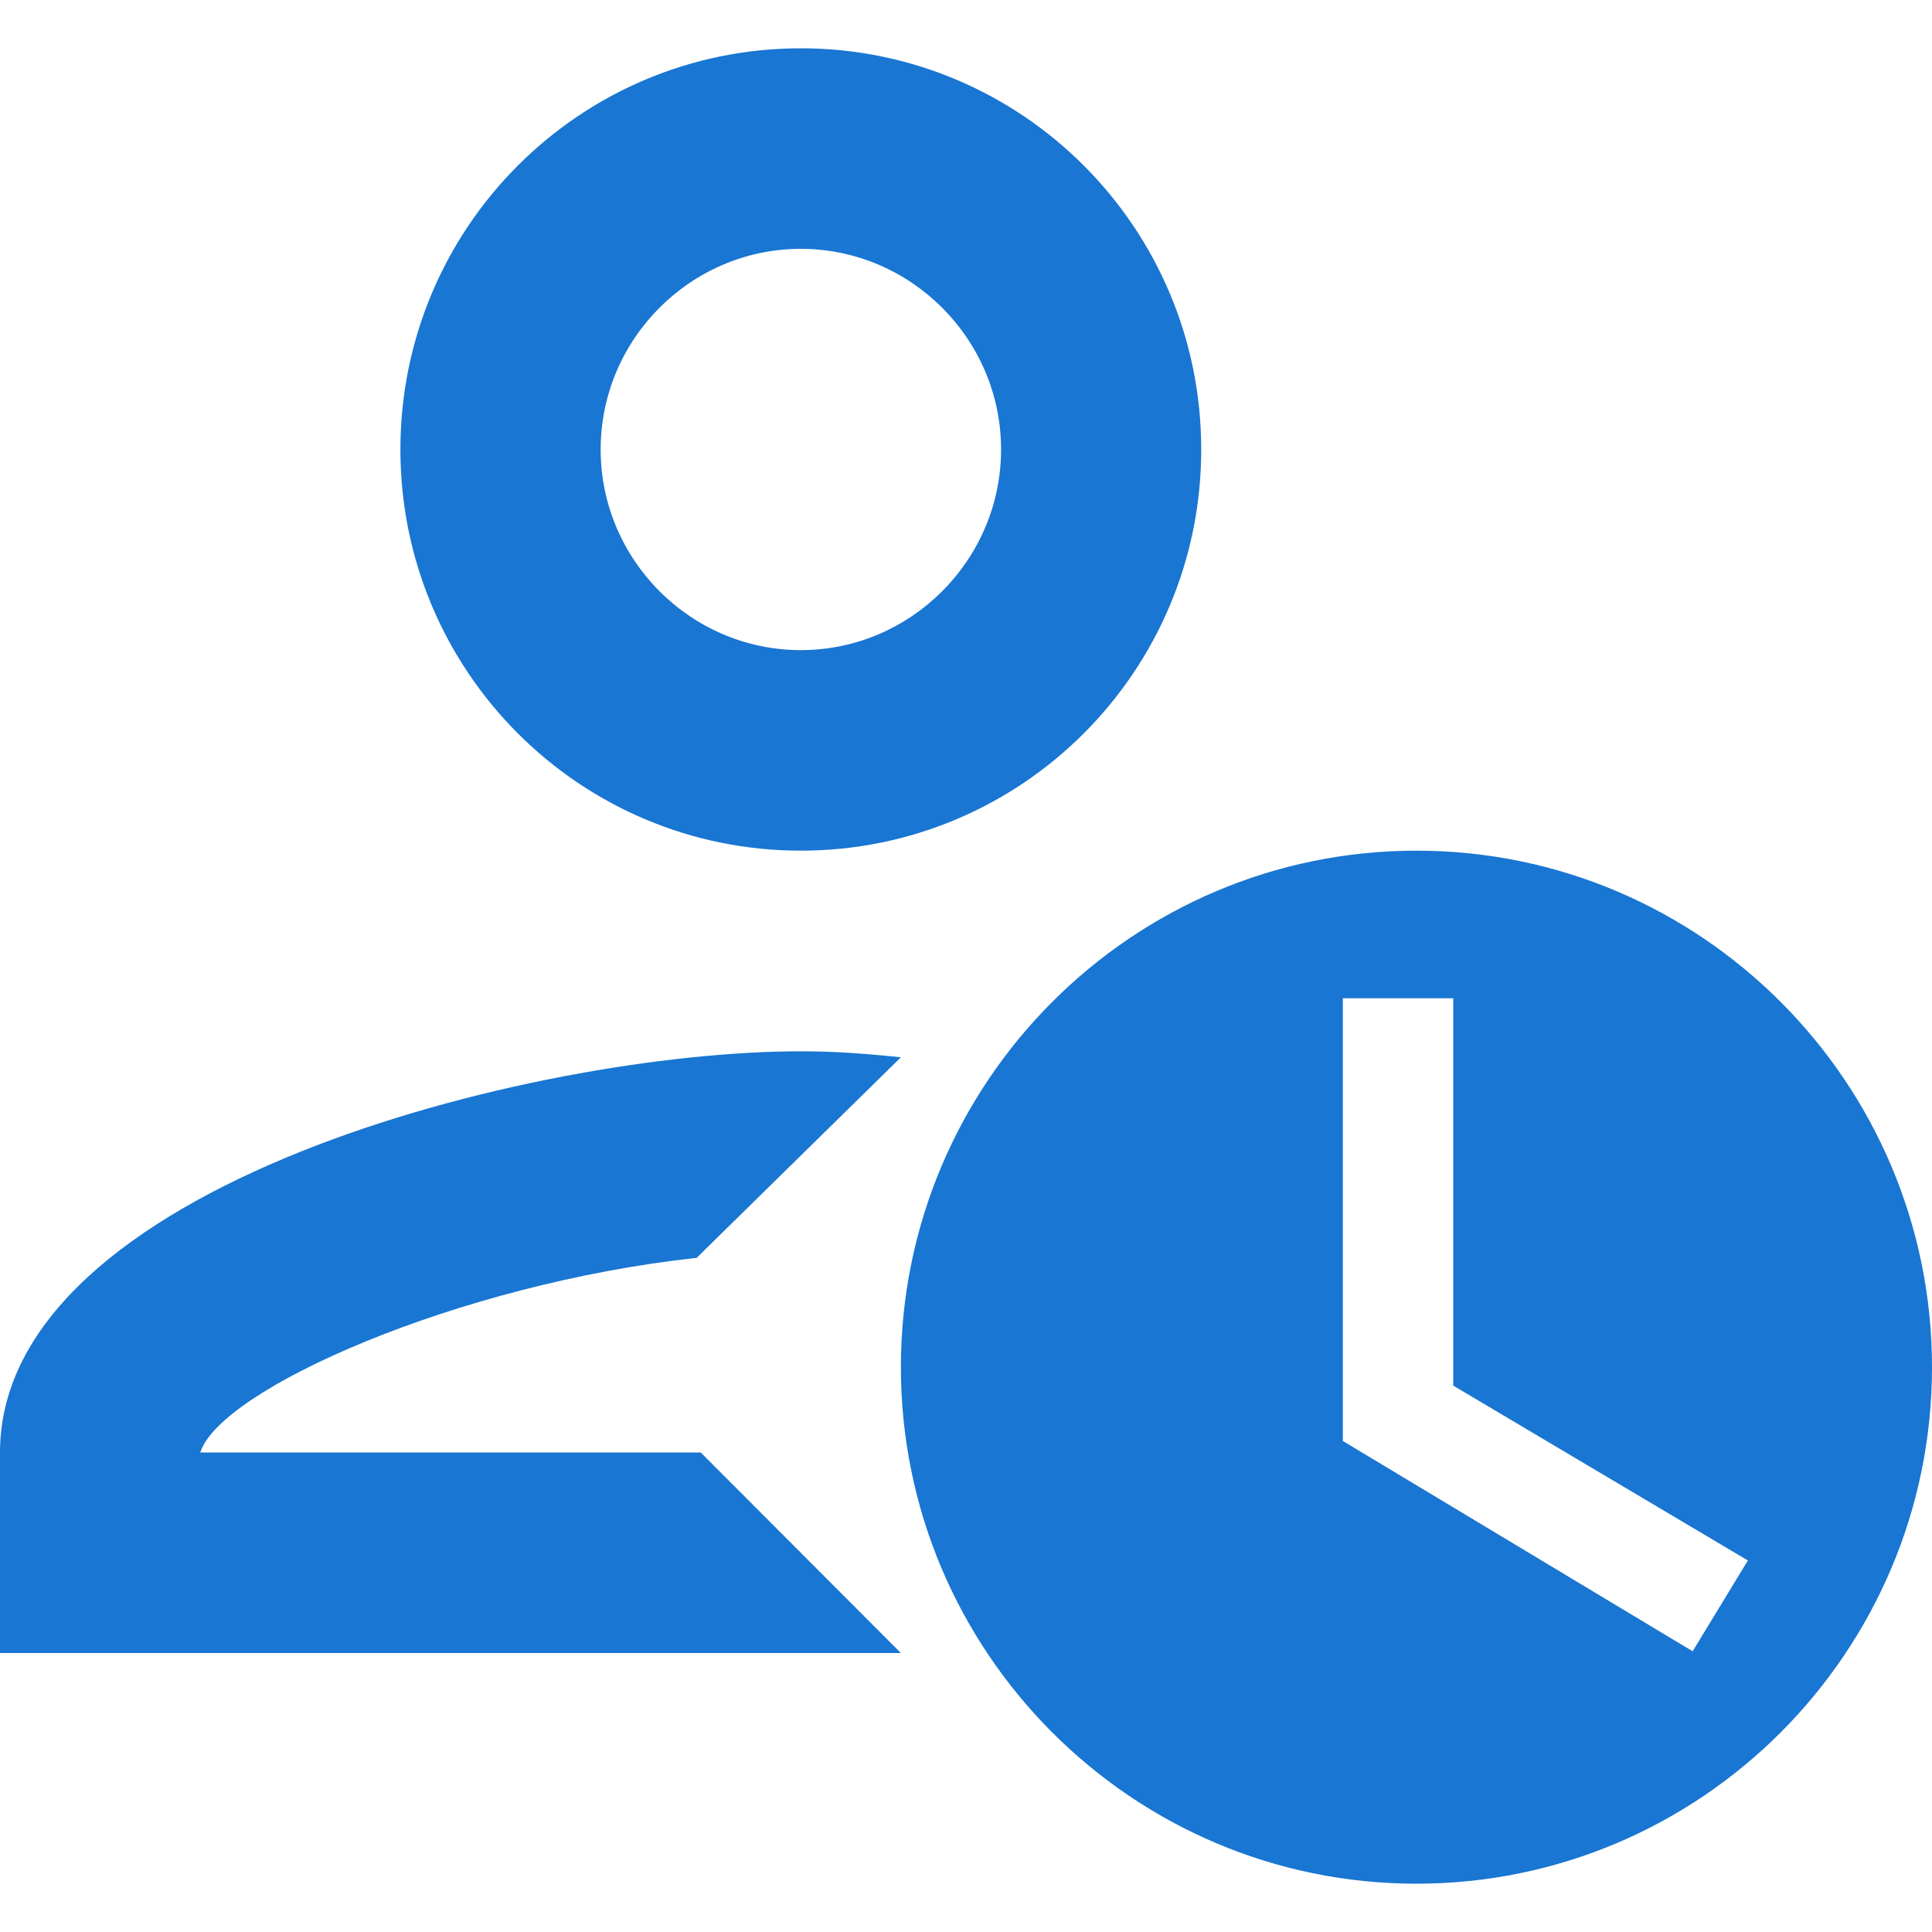<svg width="20" height="20" viewBox="0 0 20 20" fill="none" xmlns="http://www.w3.org/2000/svg">
  <path fill-rule="evenodd" clip-rule="evenodd" d="M8.29 8.806C10.58 8.806 12.435 6.948 12.435 4.653C12.435 2.358 10.58 0.5 8.29 0.5C6 0.5 4.145 2.358 4.145 4.653C4.145 6.948 6 8.806 8.29 8.806ZM8.29 2.576C9.43 2.576 10.363 3.511 10.363 4.653C10.363 5.795 9.43 6.73 8.29 6.73C7.15 6.73 6.218 5.795 6.218 4.653C6.218 3.511 7.15 2.576 8.29 2.576ZM7.212 13.021C4.736 13.291 2.28 14.381 2.073 15.036H7.254L9.326 17.112H0V15.036C0 12.274 5.523 10.883 8.29 10.883C8.622 10.883 8.922 10.903 9.326 10.945L7.212 13.021Z" fill="#1976D2"/>
  <path fill-rule="evenodd" clip-rule="evenodd" d="M9.326 14.153C9.326 17.102 11.72 19.5 14.663 19.5C17.606 19.5 20 17.102 20 14.153C20 11.204 17.606 8.806 14.663 8.806C11.72 8.806 9.326 11.204 9.326 14.153ZM13.901 10.334H15.044V14.344L18.094 16.154L17.522 17.094L13.901 14.917V10.334Z" fill="#1976D2"/>
</svg>

